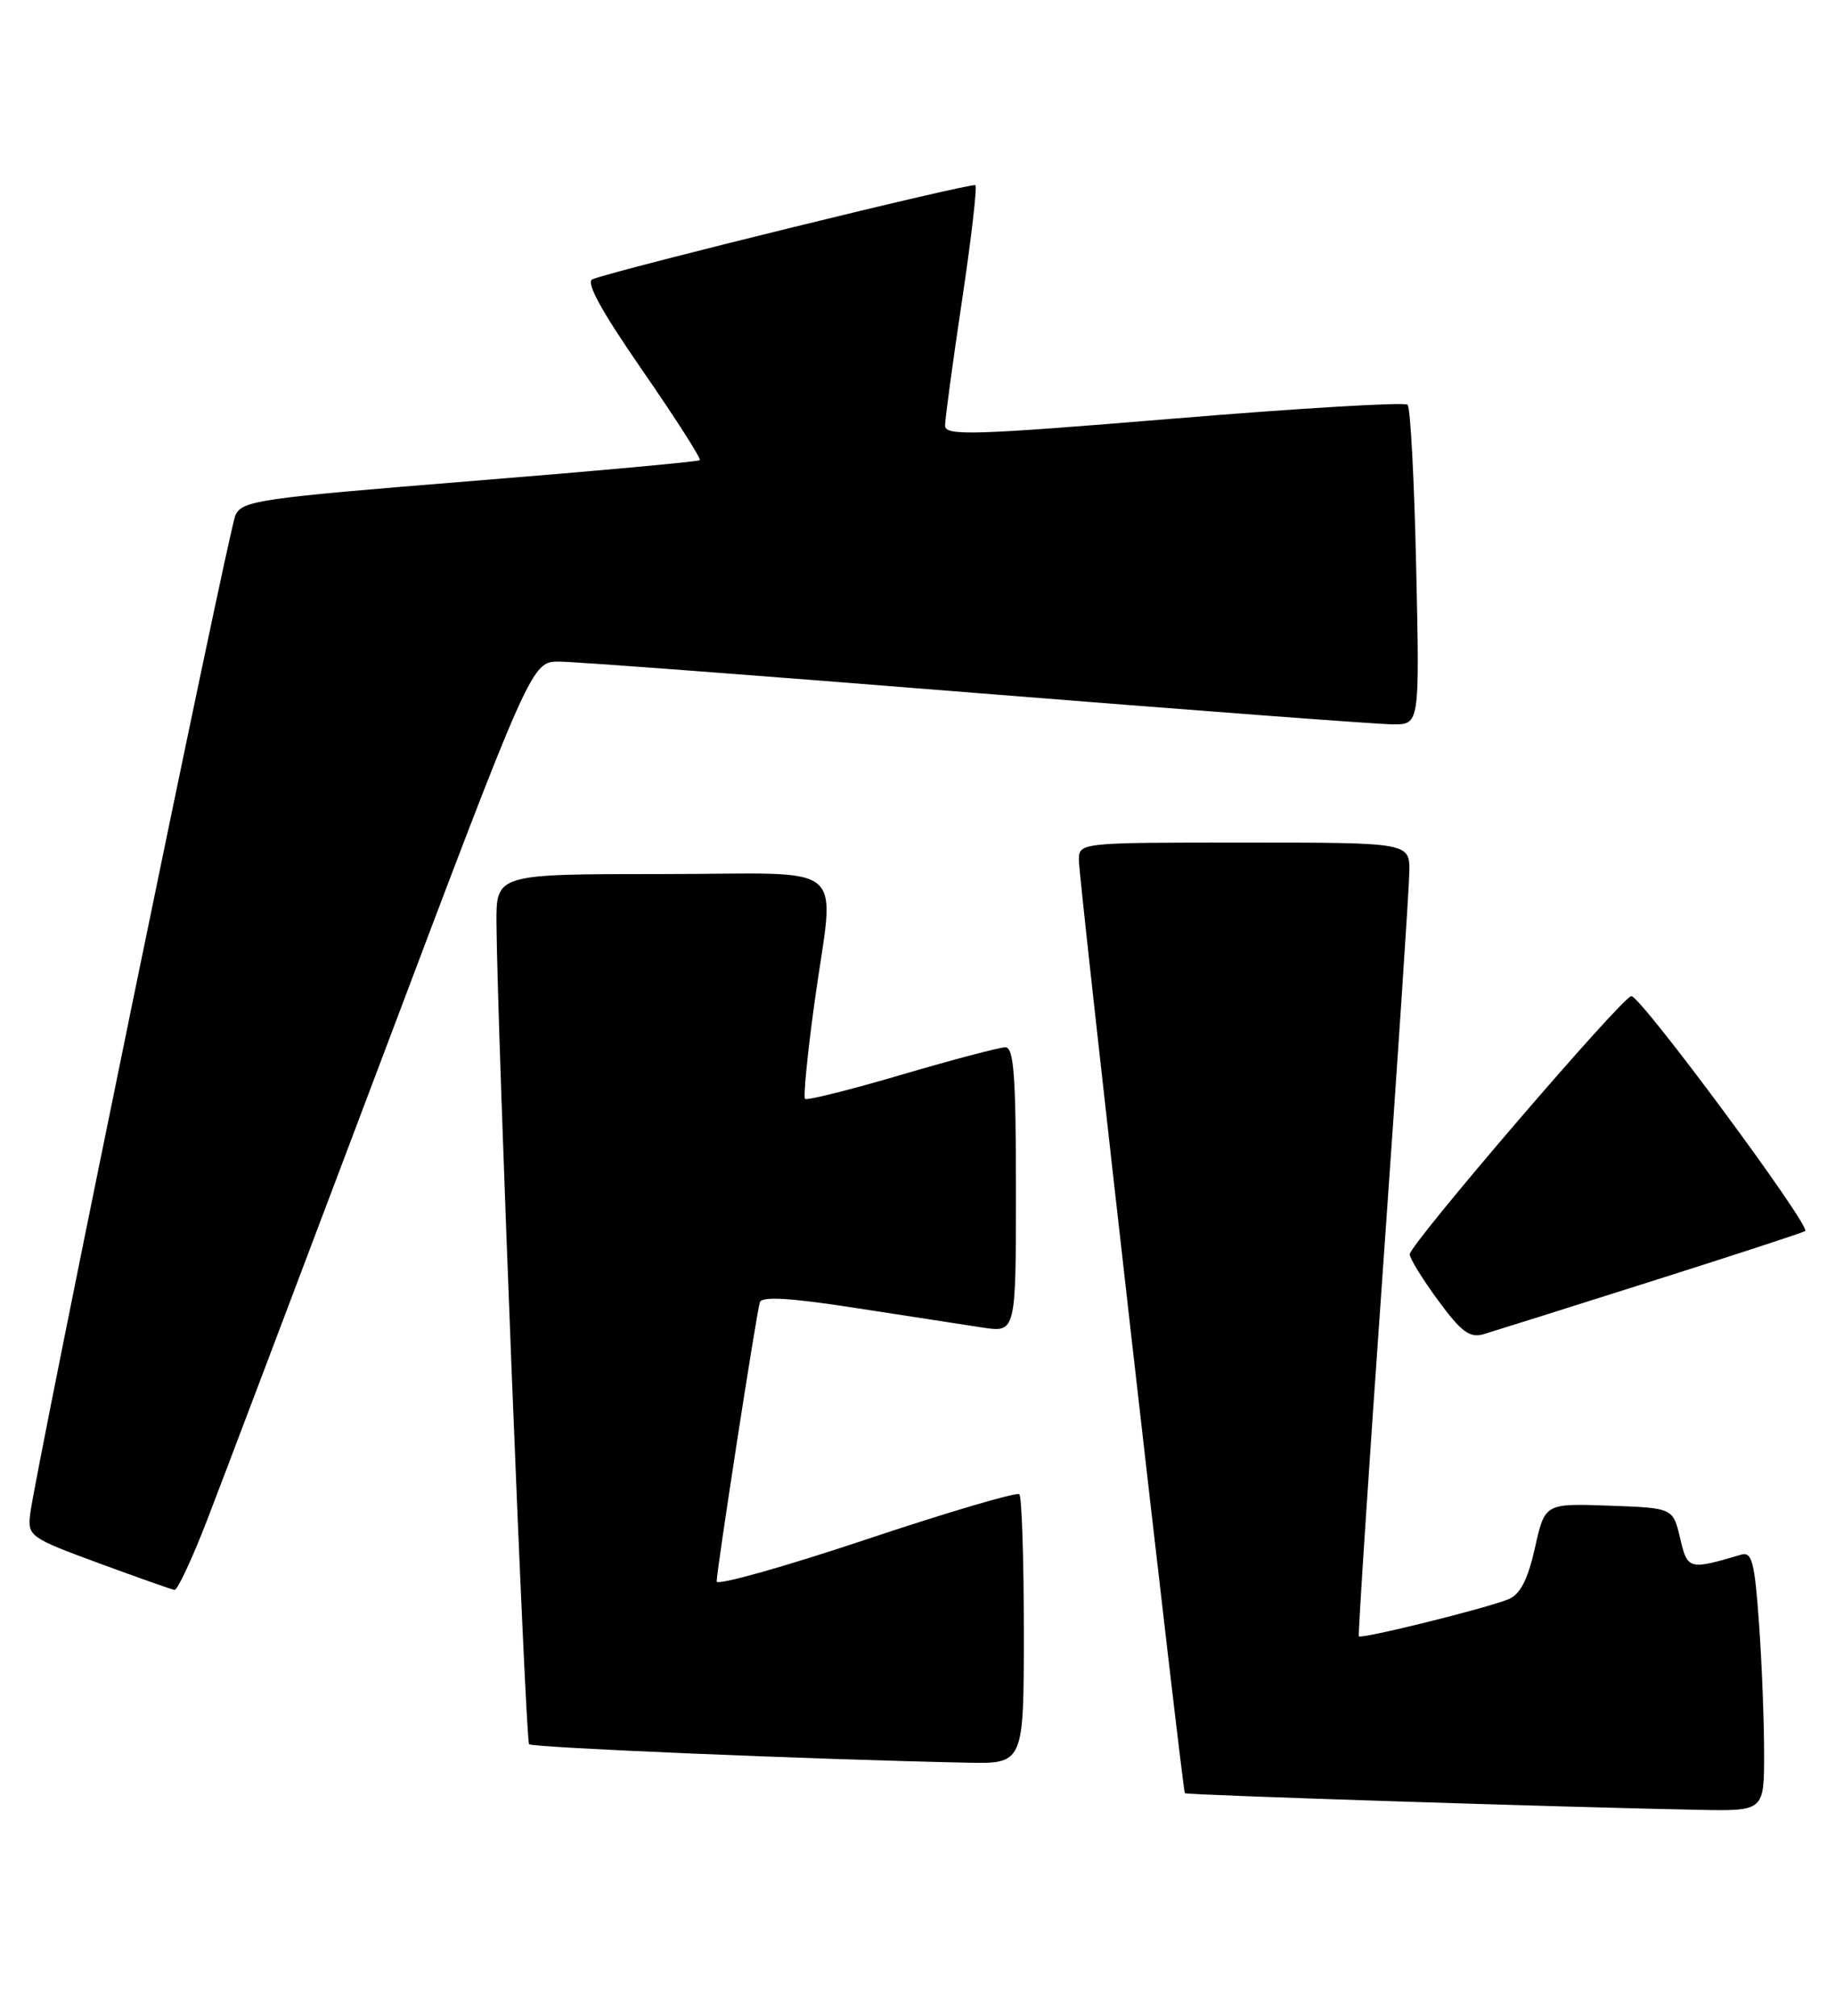 <?xml version="1.0" encoding="UTF-8" standalone="no"?>
<!DOCTYPE svg PUBLIC "-//W3C//DTD SVG 1.1//EN" "http://www.w3.org/Graphics/SVG/1.1/DTD/svg11.dtd" >
<svg xmlns="http://www.w3.org/2000/svg" xmlns:xlink="http://www.w3.org/1999/xlink" version="1.1" viewBox="0 0 233 256">
 <g >
 <path fill="currentColor"
d=" M 224.00 222.65 C 224.00 218.61 223.71 211.18 223.35 206.13 C 222.80 198.38 222.45 197.03 221.10 197.43 C 214.43 199.40 214.28 199.36 213.33 195.33 C 212.43 191.50 212.43 191.50 204.30 191.21 C 196.16 190.92 196.16 190.92 194.90 196.57 C 194.00 200.58 193.04 202.46 191.57 203.08 C 188.88 204.21 172.84 208.19 172.54 207.80 C 172.42 207.64 173.80 186.57 175.61 161.00 C 177.42 135.43 178.92 112.81 178.95 110.75 C 179.00 107.00 179.00 107.00 158.00 107.00 C 137.00 107.00 137.00 107.00 136.99 109.25 C 136.97 111.56 150.13 227.31 150.45 227.73 C 150.63 227.96 199.31 229.53 215.75 229.84 C 224.00 230.00 224.00 230.00 224.00 222.65 Z  M 130.00 207.17 C 130.00 197.91 129.74 190.08 129.43 189.76 C 129.12 189.45 120.34 192.04 109.93 195.52 C 99.52 199.00 91.00 201.39 91.00 200.84 C 91.00 199.41 96.05 166.74 96.48 165.39 C 96.73 164.60 100.27 164.81 108.67 166.11 C 115.17 167.12 122.41 168.23 124.75 168.59 C 129.00 169.23 129.00 169.23 129.00 151.11 C 129.00 136.65 128.73 133.00 127.66 133.00 C 126.93 133.00 120.99 134.57 114.48 136.48 C 107.97 138.40 102.45 139.78 102.22 139.55 C 101.99 139.32 102.52 133.89 103.40 127.48 C 105.95 108.88 108.45 111.00 84.00 111.00 C 63.00 111.00 63.00 111.00 63.04 117.25 C 63.13 130.64 66.72 221.05 67.18 221.51 C 67.61 221.94 102.90 223.43 122.75 223.85 C 130.00 224.00 130.00 224.00 130.00 207.17 Z  M 26.22 193.25 C 28.08 188.44 38.13 161.89 48.55 134.26 C 67.50 84.01 67.50 84.01 71.00 84.02 C 72.92 84.02 96.77 85.82 124.00 88.01 C 151.23 90.19 175.02 91.99 176.88 91.99 C 180.26 92.00 180.26 92.00 179.82 72.02 C 179.58 61.03 179.09 51.75 178.73 51.40 C 178.38 51.04 165.02 51.84 149.04 53.16 C 123.54 55.27 120.00 55.38 120.00 54.05 C 120.00 53.22 120.96 46.11 122.14 38.24 C 123.32 30.38 124.09 23.75 123.85 23.52 C 123.48 23.14 78.63 34.16 75.24 35.46 C 74.33 35.81 76.32 39.44 81.57 47.04 C 85.78 53.13 89.06 58.26 88.86 58.44 C 88.66 58.63 75.51 59.83 59.63 61.11 C 32.73 63.28 30.70 63.58 29.88 65.47 C 28.98 67.55 4.41 187.19 3.82 192.34 C 3.51 195.08 3.84 195.31 12.50 198.50 C 17.45 200.32 21.80 201.86 22.16 201.91 C 22.53 201.96 24.35 198.06 26.22 193.25 Z  M 209.50 162.78 C 219.95 159.47 228.82 156.57 229.21 156.34 C 230.06 155.85 208.36 126.50 207.14 126.50 C 206.06 126.50 179.00 158.03 179.00 159.29 C 179.00 159.81 180.62 162.44 182.61 165.15 C 185.53 169.13 186.62 169.95 188.36 169.44 C 189.54 169.09 199.05 166.10 209.50 162.78 Z "/>
</g>
</svg>